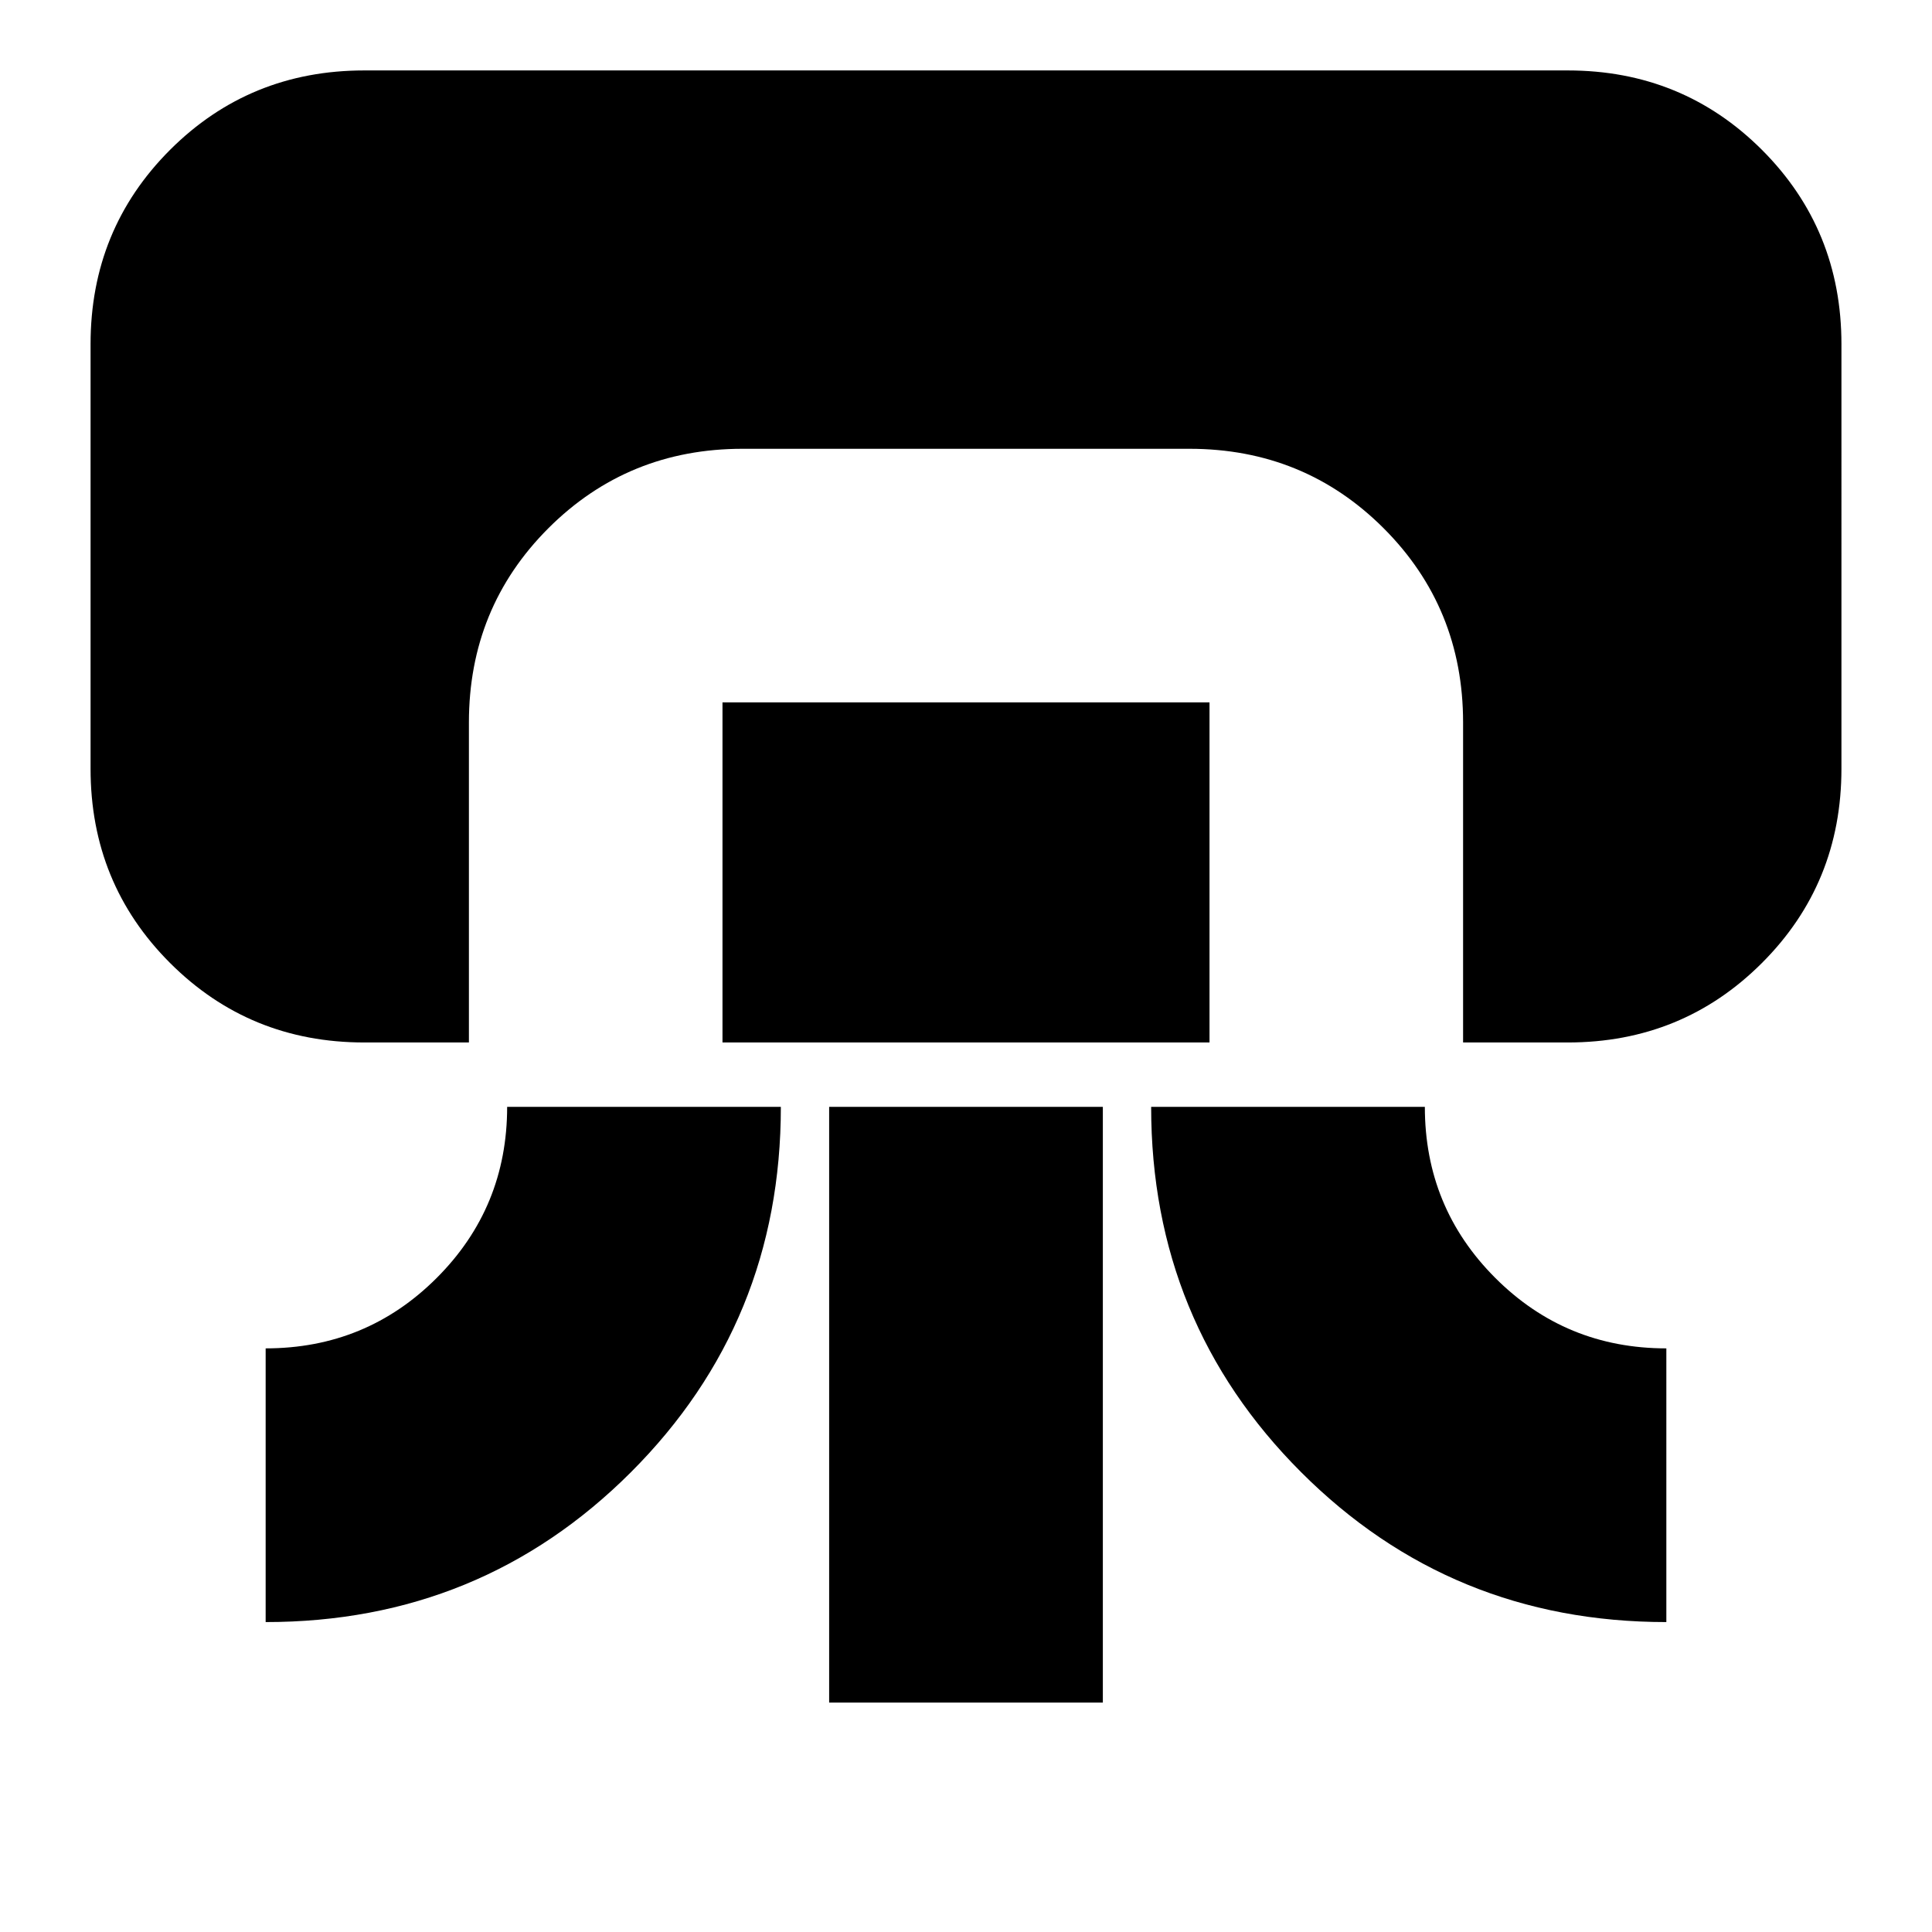 <svg xmlns="http://www.w3.org/2000/svg" height="24" width="24"><path d="M4.525 12.95q-1.425 0-2.413-.988-.987-.987-.987-2.412V4.275q0-1.425.987-2.413Q3.1.875 4.525.875h14.95q1.425 0 2.413.987.987.988.987 2.413V9.55q0 1.425-.987 2.412-.988.988-2.413.988h-1.3V8.975q0-1.425-.987-2.413-.988-.987-2.413-.987h-5.55q-1.425 0-2.413.987-.987.988-.987 2.413v3.975ZM3.3 20.15v-3.4q1.25 0 2.125-.875T6.3 13.75h3.4q0 2.675-1.862 4.538Q5.975 20.15 3.3 20.15Zm5.675-7.2V8.725h6.05v4.225Zm1.325 8.2v-7.4h3.4v7.4Zm10.4-1q-2.675 0-4.537-1.862Q14.3 16.425 14.3 13.75h3.4q0 1.25.875 2.125t2.125.875Z"/></svg>